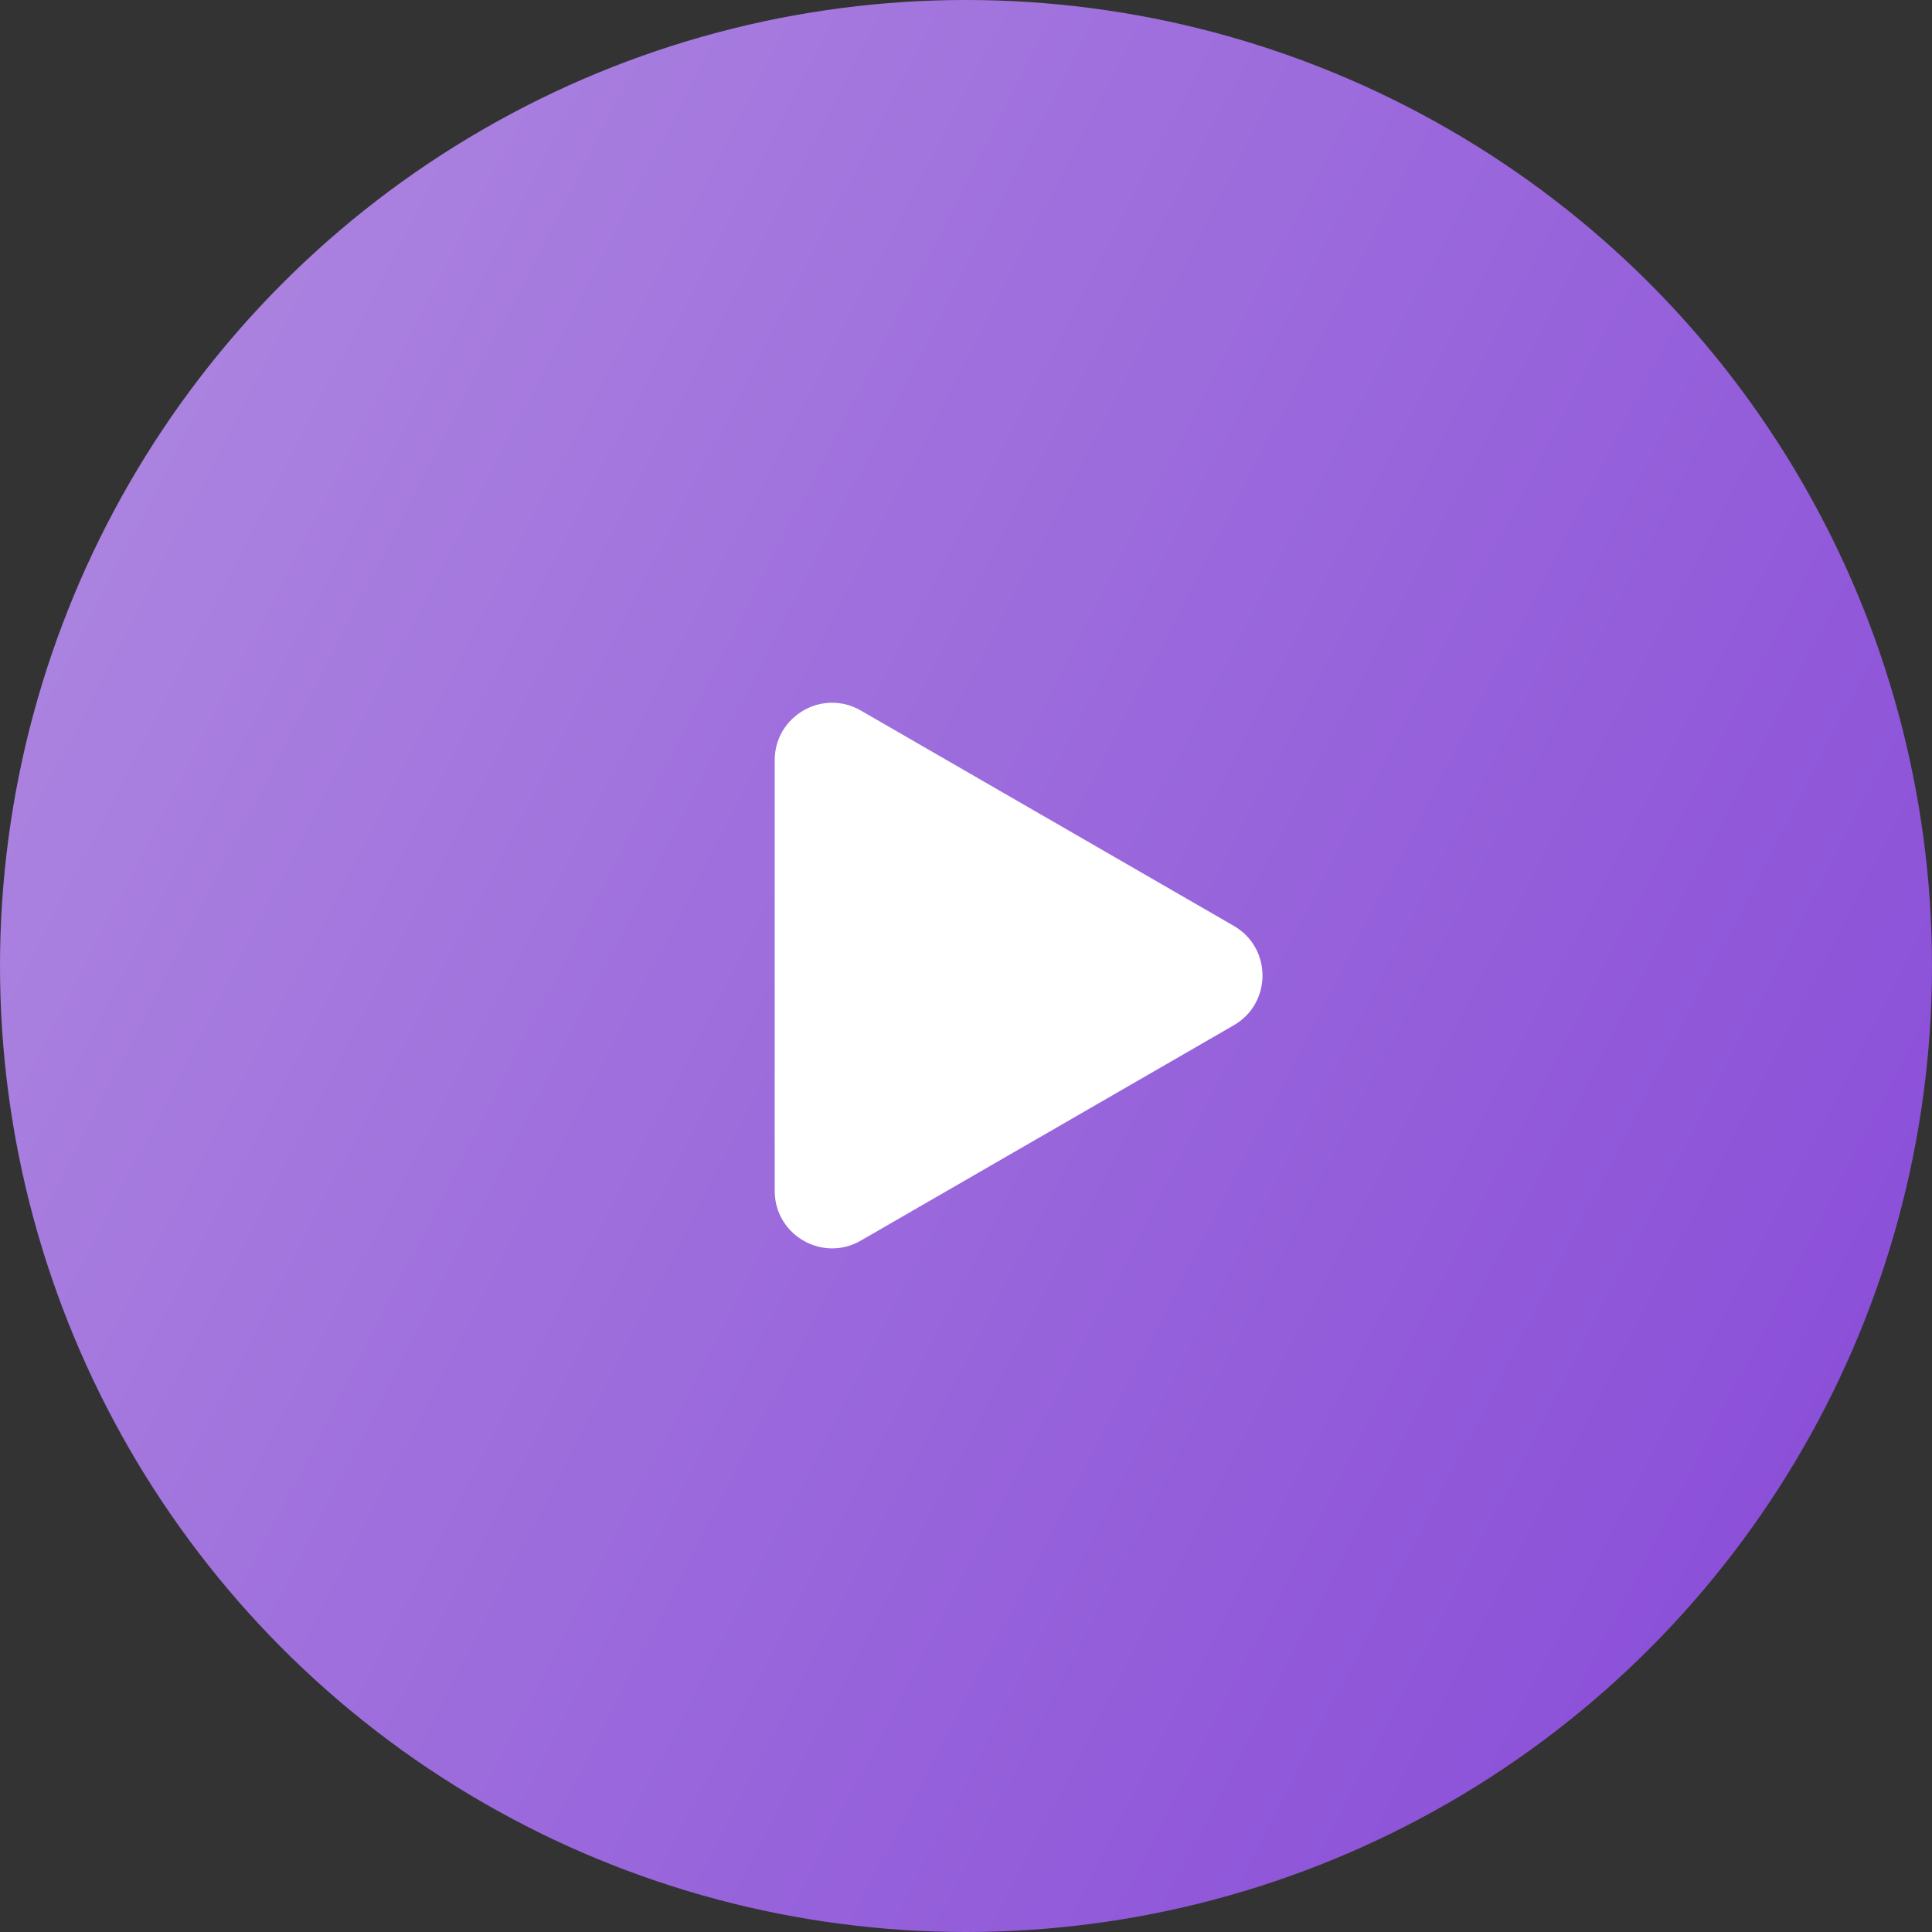 <svg width="101" height="101" viewBox="0 0 101 101" fill="none" xmlns="http://www.w3.org/2000/svg">
<rect x="0" y="0" width="101" height="101" fill="#333333" stroke="none"/>
<circle cx="50.5" cy="50.5" r="50.5" fill="url(#paint0_linear_135_1932)"/>
<path d="M64.5 48.402C66.5 49.557 66.5 52.443 64.5 53.598L45 64.856C43 66.011 40.5 64.568 40.5 62.258L40.5 39.742C40.5 37.432 43 35.989 45 37.144L64.5 48.402Z" fill="white"/>
<defs>
<linearGradient id="paint0_linear_135_1932" x1="87.797" y1="133.063" x2="-41.309" y2="66.405" gradientUnits="userSpaceOnUse">
<stop stop-color="#8546D7"/>
<stop offset="1" stop-color="#B28EE1"/>
</linearGradient>
</defs>
</svg>

